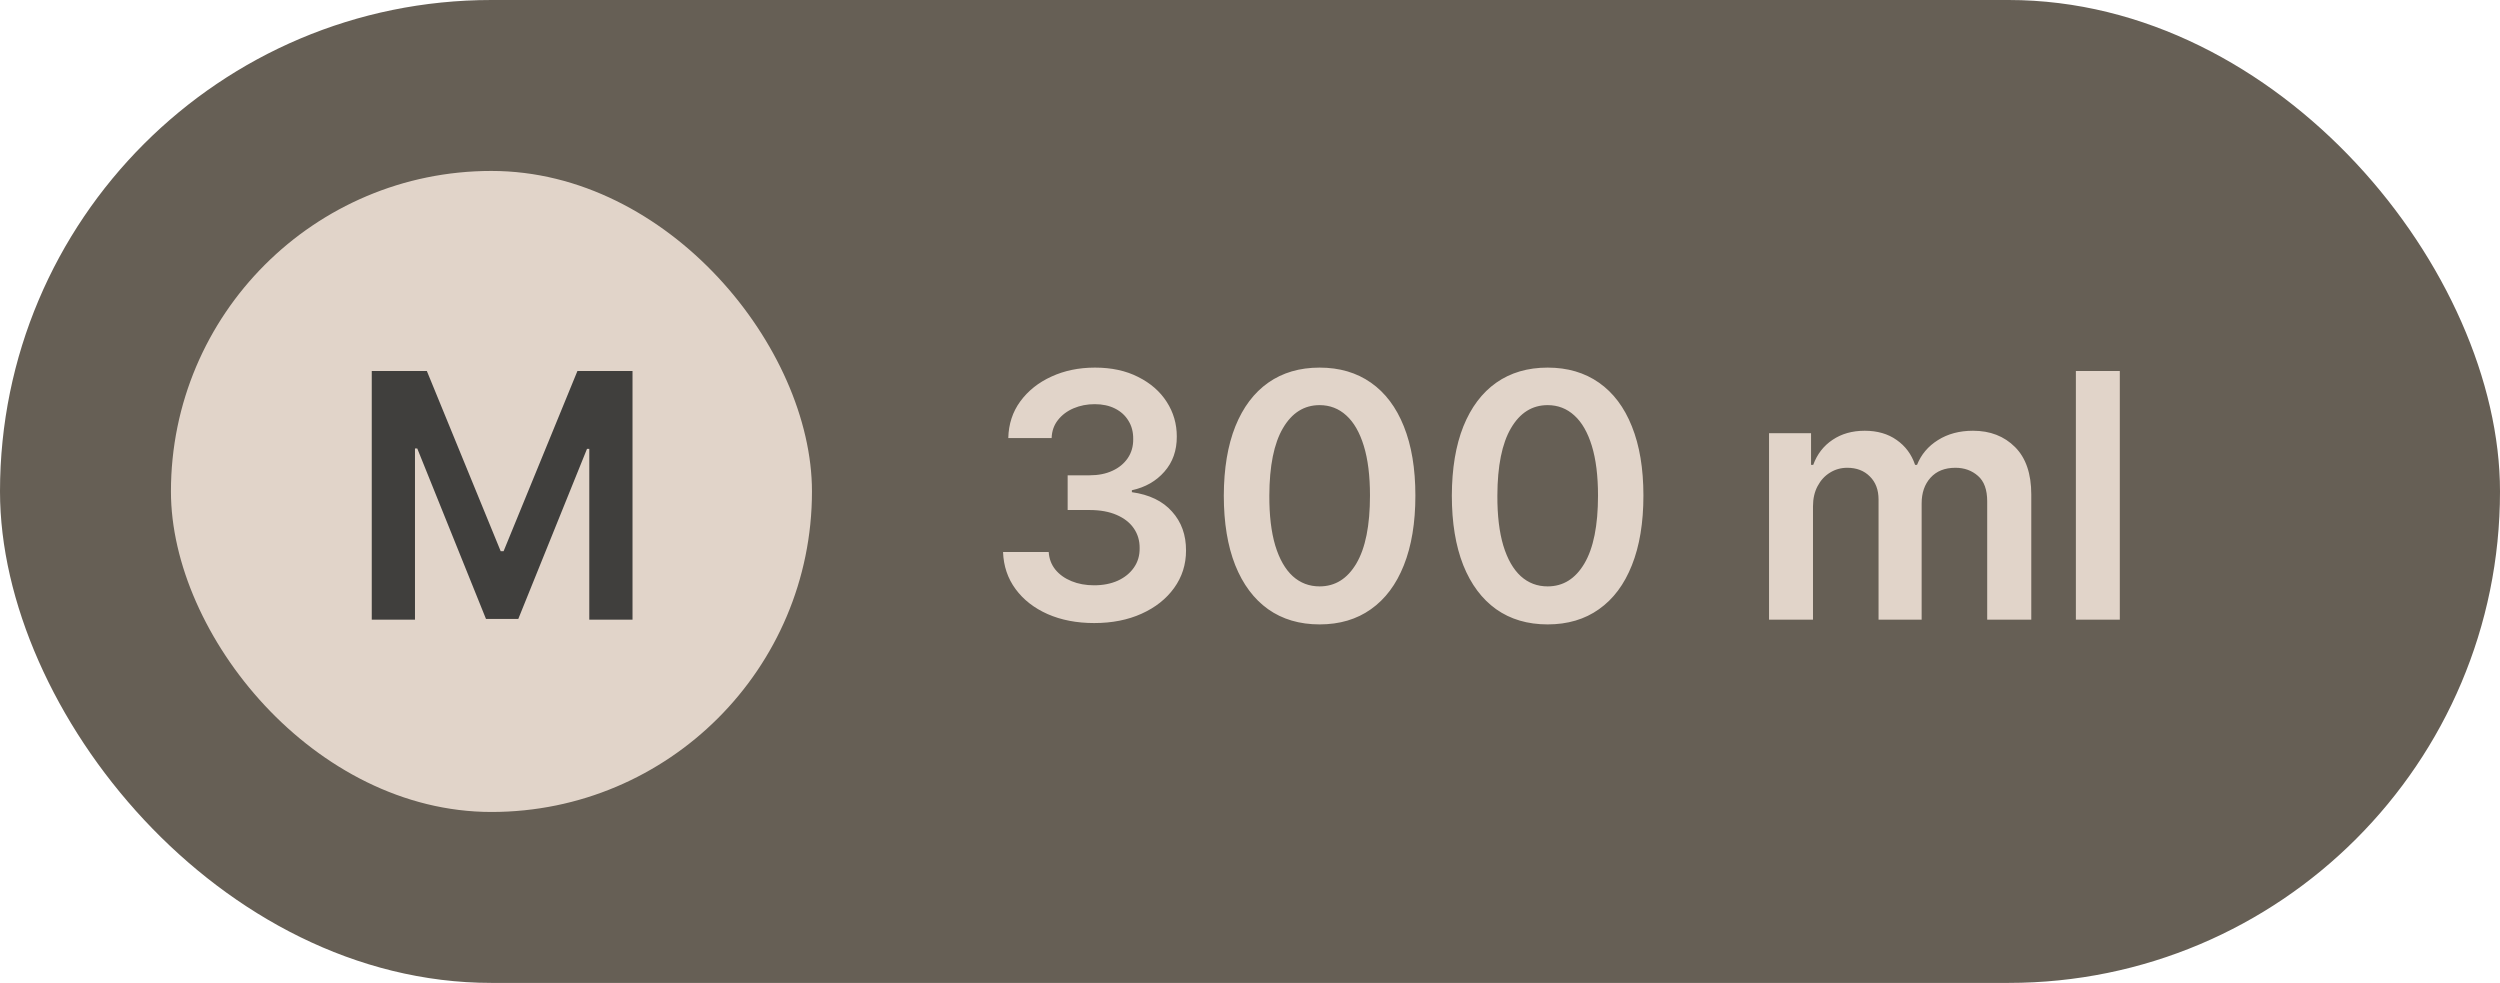 <svg width="117" height="46" viewBox="0 0 117 46" fill="none" xmlns="http://www.w3.org/2000/svg">
<rect width="117" height="46" rx="23" fill="#665F55"/>
<rect x="8" y="8" width="30" height="30" rx="15" fill="#E1D4C9"/>
<path d="M17.398 17.364H19.977L23.432 25.796H23.568L27.023 17.364H29.602V29H27.579V21.006H27.472L24.256 28.966H22.744L19.528 20.989H19.421V29H17.398V17.364Z" fill="#403F3D"/>
<path d="M51.21 29.159C50.392 29.159 49.665 29.019 49.028 28.739C48.396 28.458 47.896 28.068 47.528 27.568C47.161 27.068 46.966 26.491 46.943 25.835H49.08C49.099 26.15 49.203 26.424 49.392 26.659C49.581 26.89 49.833 27.07 50.148 27.199C50.462 27.328 50.814 27.392 51.205 27.392C51.621 27.392 51.99 27.32 52.312 27.176C52.635 27.028 52.886 26.824 53.068 26.562C53.25 26.301 53.339 26 53.335 25.659C53.339 25.307 53.248 24.996 53.062 24.727C52.877 24.458 52.608 24.248 52.256 24.097C51.907 23.945 51.487 23.869 50.994 23.869H49.966V22.244H50.994C51.4 22.244 51.754 22.174 52.057 22.034C52.364 21.894 52.604 21.697 52.778 21.443C52.953 21.186 53.038 20.888 53.034 20.551C53.038 20.222 52.964 19.936 52.812 19.693C52.665 19.447 52.455 19.256 52.182 19.119C51.913 18.983 51.597 18.915 51.233 18.915C50.877 18.915 50.547 18.979 50.244 19.108C49.941 19.237 49.697 19.421 49.511 19.659C49.326 19.894 49.227 20.174 49.216 20.5H47.188C47.203 19.849 47.39 19.276 47.75 18.784C48.114 18.288 48.599 17.901 49.205 17.625C49.811 17.345 50.49 17.204 51.244 17.204C52.021 17.204 52.695 17.35 53.267 17.642C53.843 17.93 54.288 18.318 54.602 18.807C54.917 19.296 55.074 19.835 55.074 20.426C55.078 21.081 54.885 21.631 54.494 22.074C54.108 22.517 53.6 22.807 52.972 22.943V23.034C53.79 23.148 54.417 23.451 54.852 23.943C55.292 24.432 55.51 25.04 55.506 25.767C55.506 26.419 55.32 27.002 54.949 27.517C54.581 28.028 54.074 28.43 53.426 28.722C52.782 29.013 52.044 29.159 51.21 29.159ZM61.757 29.222C60.822 29.222 60.019 28.985 59.348 28.511C58.681 28.034 58.168 27.347 57.808 26.449C57.452 25.547 57.274 24.462 57.274 23.193C57.278 21.924 57.458 20.845 57.814 19.954C58.174 19.061 58.687 18.379 59.354 17.909C60.024 17.439 60.825 17.204 61.757 17.204C62.689 17.204 63.49 17.439 64.16 17.909C64.831 18.379 65.344 19.061 65.7 19.954C66.06 20.849 66.24 21.928 66.24 23.193C66.24 24.466 66.06 25.553 65.7 26.454C65.344 27.352 64.831 28.038 64.16 28.511C63.494 28.985 62.693 29.222 61.757 29.222ZM61.757 27.443C62.484 27.443 63.058 27.085 63.479 26.369C63.903 25.65 64.115 24.591 64.115 23.193C64.115 22.269 64.019 21.492 63.825 20.864C63.632 20.235 63.359 19.761 63.007 19.443C62.655 19.121 62.238 18.96 61.757 18.96C61.034 18.96 60.462 19.32 60.041 20.04C59.621 20.756 59.409 21.807 59.405 23.193C59.401 24.121 59.494 24.901 59.683 25.534C59.876 26.167 60.149 26.644 60.501 26.966C60.854 27.284 61.272 27.443 61.757 27.443ZM72.429 29.222C71.493 29.222 70.69 28.985 70.02 28.511C69.353 28.034 68.84 27.347 68.48 26.449C68.124 25.547 67.946 24.462 67.946 23.193C67.95 21.924 68.13 20.845 68.486 19.954C68.846 19.061 69.359 18.379 70.026 17.909C70.696 17.439 71.497 17.204 72.429 17.204C73.361 17.204 74.162 17.439 74.832 17.909C75.503 18.379 76.016 19.061 76.372 19.954C76.732 20.849 76.912 21.928 76.912 23.193C76.912 24.466 76.732 25.553 76.372 26.454C76.016 27.352 75.503 28.038 74.832 28.511C74.166 28.985 73.365 29.222 72.429 29.222ZM72.429 27.443C73.156 27.443 73.73 27.085 74.151 26.369C74.575 25.65 74.787 24.591 74.787 23.193C74.787 22.269 74.69 21.492 74.497 20.864C74.304 20.235 74.031 19.761 73.679 19.443C73.327 19.121 72.91 18.96 72.429 18.96C71.706 18.96 71.133 19.32 70.713 20.04C70.293 20.756 70.081 21.807 70.077 23.193C70.073 24.121 70.166 24.901 70.355 25.534C70.548 26.167 70.821 26.644 71.173 26.966C71.526 27.284 71.944 27.443 72.429 27.443ZM82.791 29V20.273H84.757V21.756H84.859C85.041 21.256 85.342 20.866 85.763 20.585C86.183 20.301 86.685 20.159 87.269 20.159C87.859 20.159 88.358 20.303 88.763 20.591C89.172 20.875 89.46 21.263 89.626 21.756H89.717C89.91 21.271 90.236 20.884 90.695 20.597C91.157 20.305 91.704 20.159 92.337 20.159C93.14 20.159 93.795 20.413 94.303 20.921C94.81 21.428 95.064 22.169 95.064 23.142V29H93.001V23.46C93.001 22.919 92.858 22.523 92.57 22.273C92.282 22.019 91.93 21.892 91.513 21.892C91.017 21.892 90.628 22.047 90.348 22.358C90.072 22.665 89.933 23.064 89.933 23.557V29H87.916V23.375C87.916 22.924 87.78 22.564 87.507 22.296C87.238 22.026 86.886 21.892 86.45 21.892C86.155 21.892 85.886 21.968 85.644 22.119C85.401 22.267 85.208 22.477 85.064 22.75C84.92 23.019 84.848 23.333 84.848 23.693V29H82.791ZM99.207 17.364V29H97.151V17.364H99.207Z" fill="#E1D4C9"/>
</svg>
